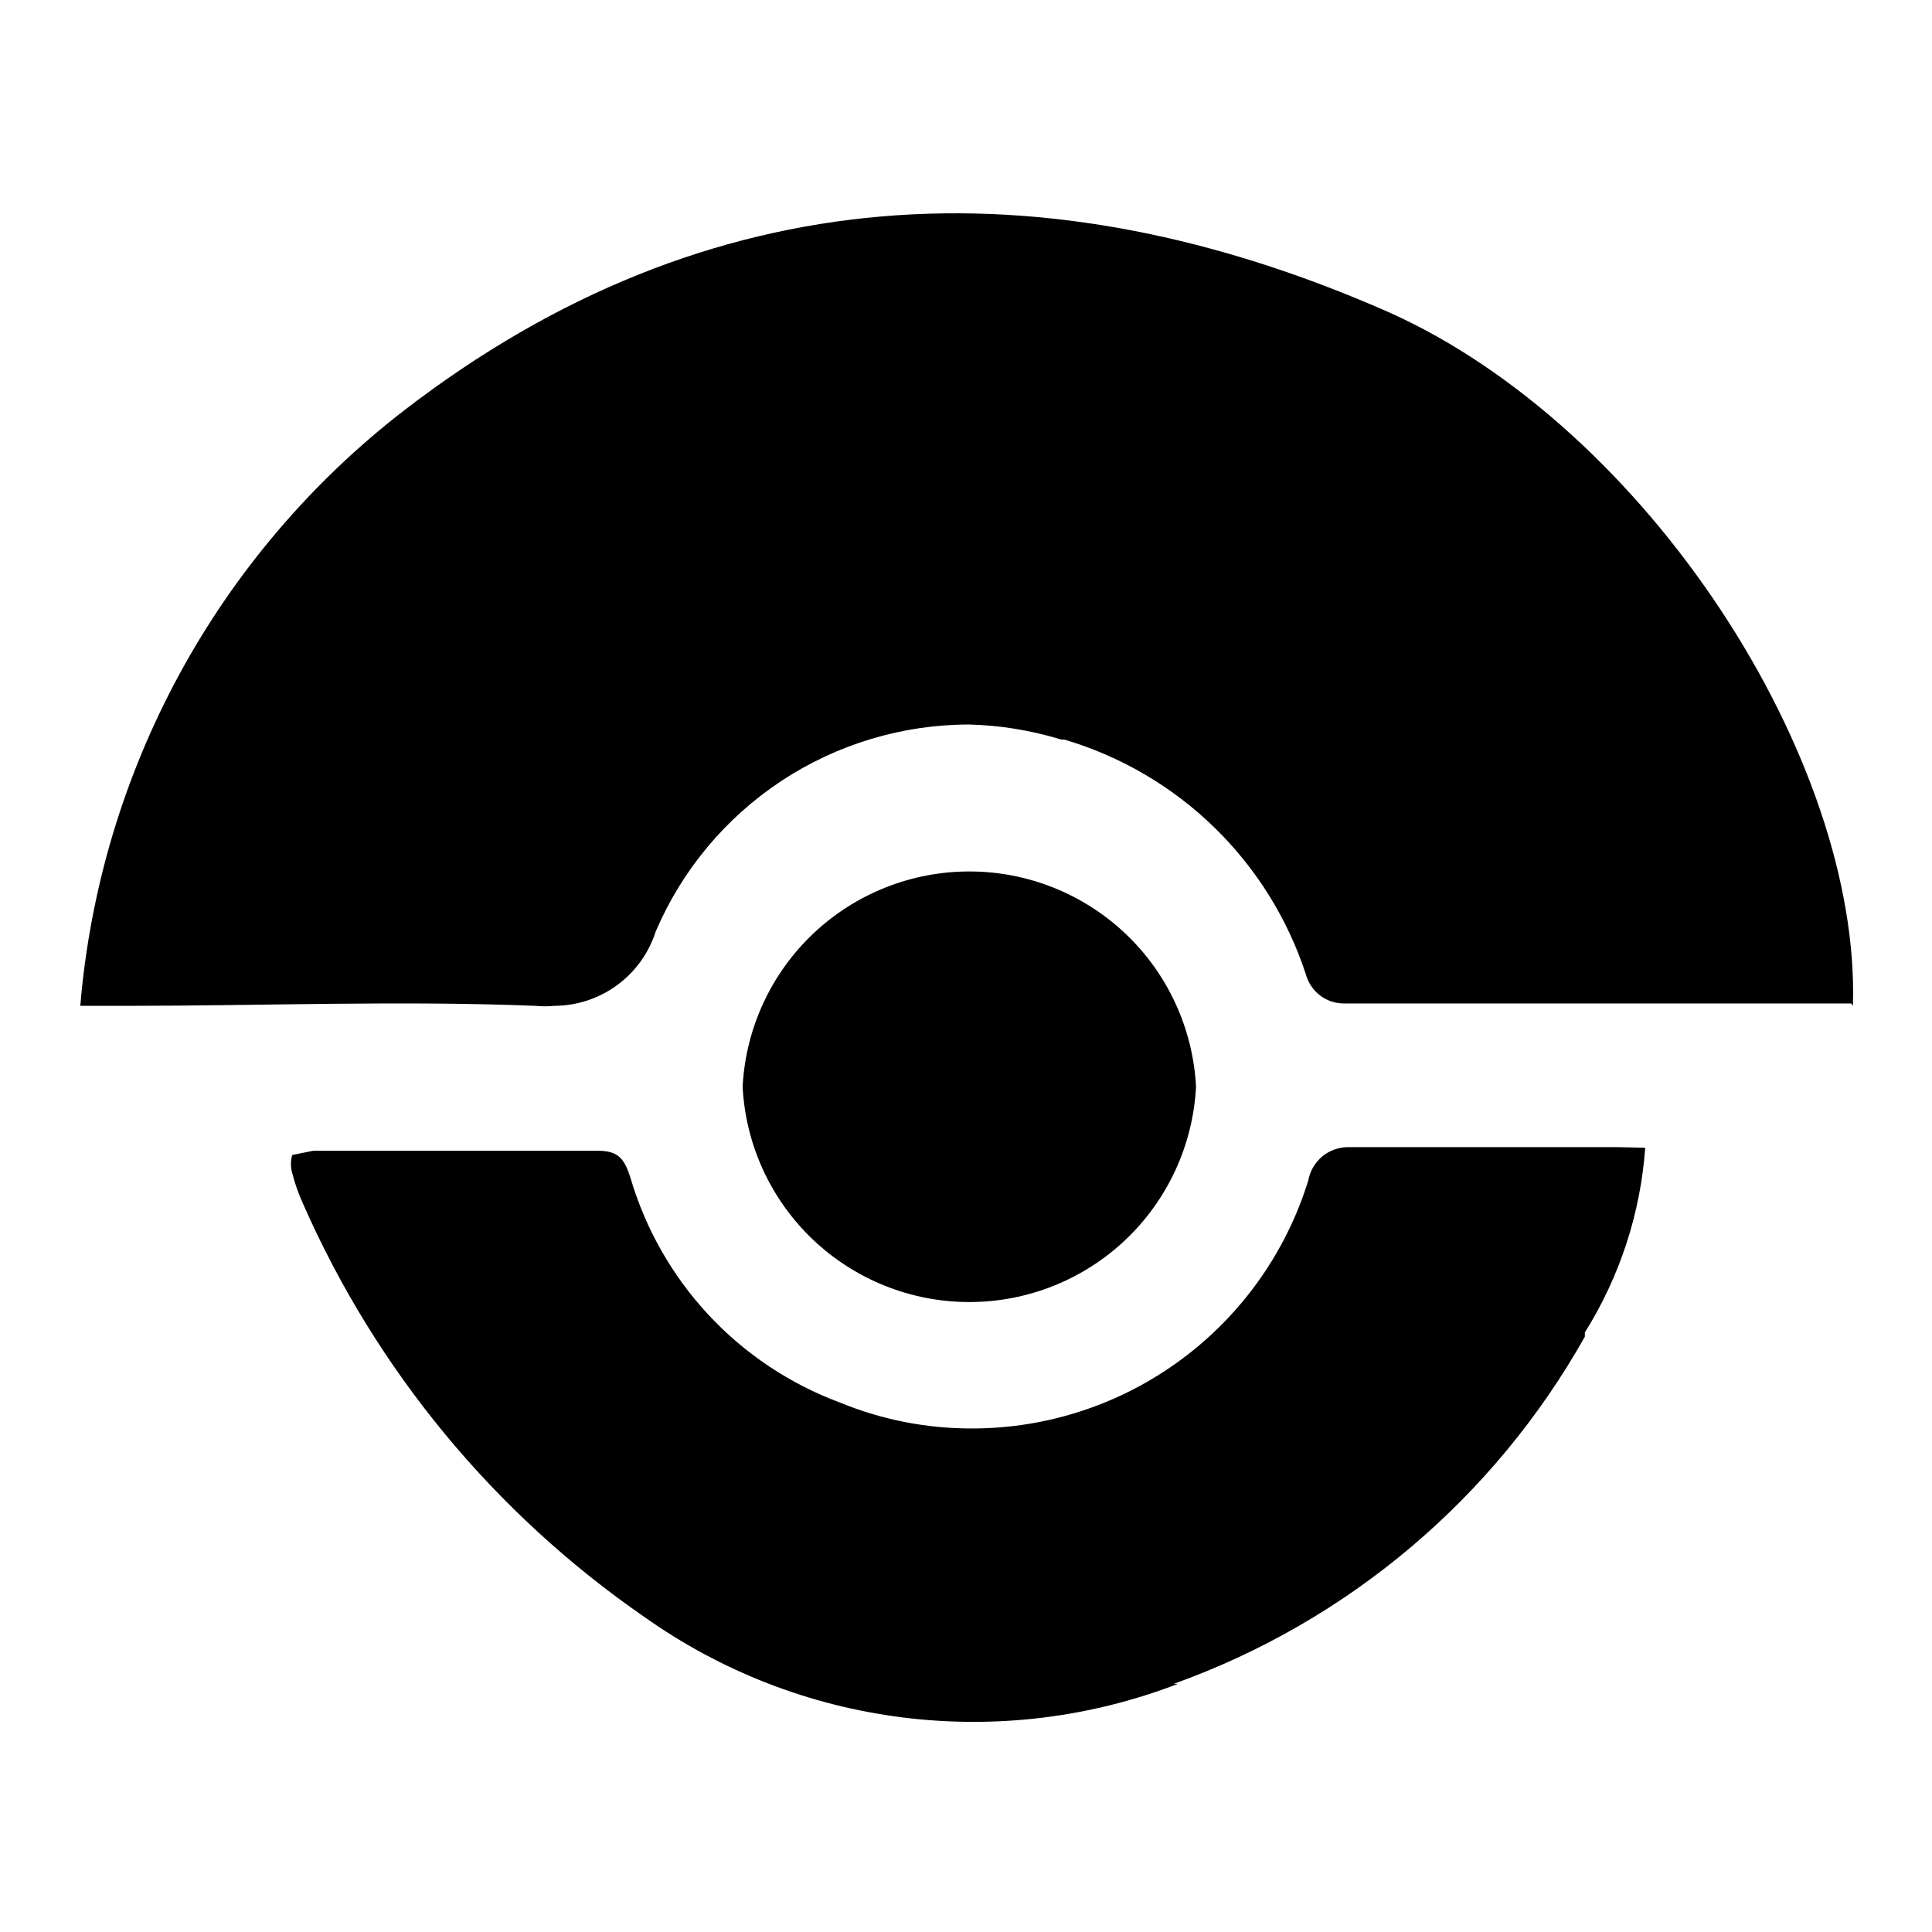 <svg width="32" height="32" viewBox="0 0 32 32" fill="none" xmlns="http://www.w3.org/2000/svg">
<path d="M30.66 16.62H22.26C22.117 16.621 21.977 16.574 21.863 16.487C21.75 16.4 21.668 16.278 21.63 16.14V16.14C21.328 15.216 20.806 14.379 20.11 13.702C19.413 13.024 18.562 12.526 17.63 12.25H17.58C17.084 12.098 16.569 12.013 16.05 12C14.944 12.001 13.863 12.327 12.94 12.936C12.018 13.546 11.294 14.413 10.86 15.43V15.43C10.746 15.786 10.522 16.097 10.22 16.318C9.918 16.539 9.554 16.659 9.18 16.66C9.077 16.67 8.973 16.67 8.87 16.66V16.66C6.62 16.57 4.35 16.66 2.09 16.66H1.33C1.49 14.735 2.05 12.864 2.972 11.166C3.895 9.468 5.161 7.982 6.69 6.8V6.8C11.74 2.91 17.3 2.66 23 5.17C27.29 7.09 30.82 12.58 30.69 16.66L30.66 16.62ZM26.78 19H22.33C22.173 19 22.021 19.055 21.9 19.155C21.78 19.256 21.698 19.395 21.67 19.55C21.303 20.739 20.565 21.779 19.565 22.518C18.565 23.258 17.354 23.658 16.11 23.66C15.355 23.663 14.608 23.517 13.91 23.23V23.23C13.081 22.921 12.336 22.424 11.733 21.776C11.131 21.128 10.688 20.349 10.44 19.5V19.5C10.34 19.19 10.24 19.06 9.9 19.06H5.19L4.84 19.13C4.812 19.228 4.812 19.332 4.84 19.43C4.885 19.605 4.945 19.776 5.02 19.94V19.94C6.234 22.699 8.19 25.067 10.67 26.78V26.78C11.938 27.68 13.408 28.253 14.95 28.446C16.493 28.64 18.059 28.449 19.51 27.89H19.44C22.328 26.856 24.746 24.814 26.25 22.14V22.07C26.828 21.147 27.172 20.096 27.25 19.01V19.01L26.78 19ZM12.3 18C12.35 18.962 12.767 19.869 13.466 20.533C14.165 21.196 15.091 21.566 16.055 21.566C17.019 21.566 17.945 21.196 18.644 20.533C19.343 19.869 19.76 18.962 19.81 18V18C19.76 17.038 19.343 16.131 18.644 15.467C17.945 14.804 17.019 14.434 16.055 14.434C15.091 14.434 14.165 14.804 13.466 15.467C12.767 16.131 12.35 17.038 12.3 18V18Z" fill="black"/>
</svg>
